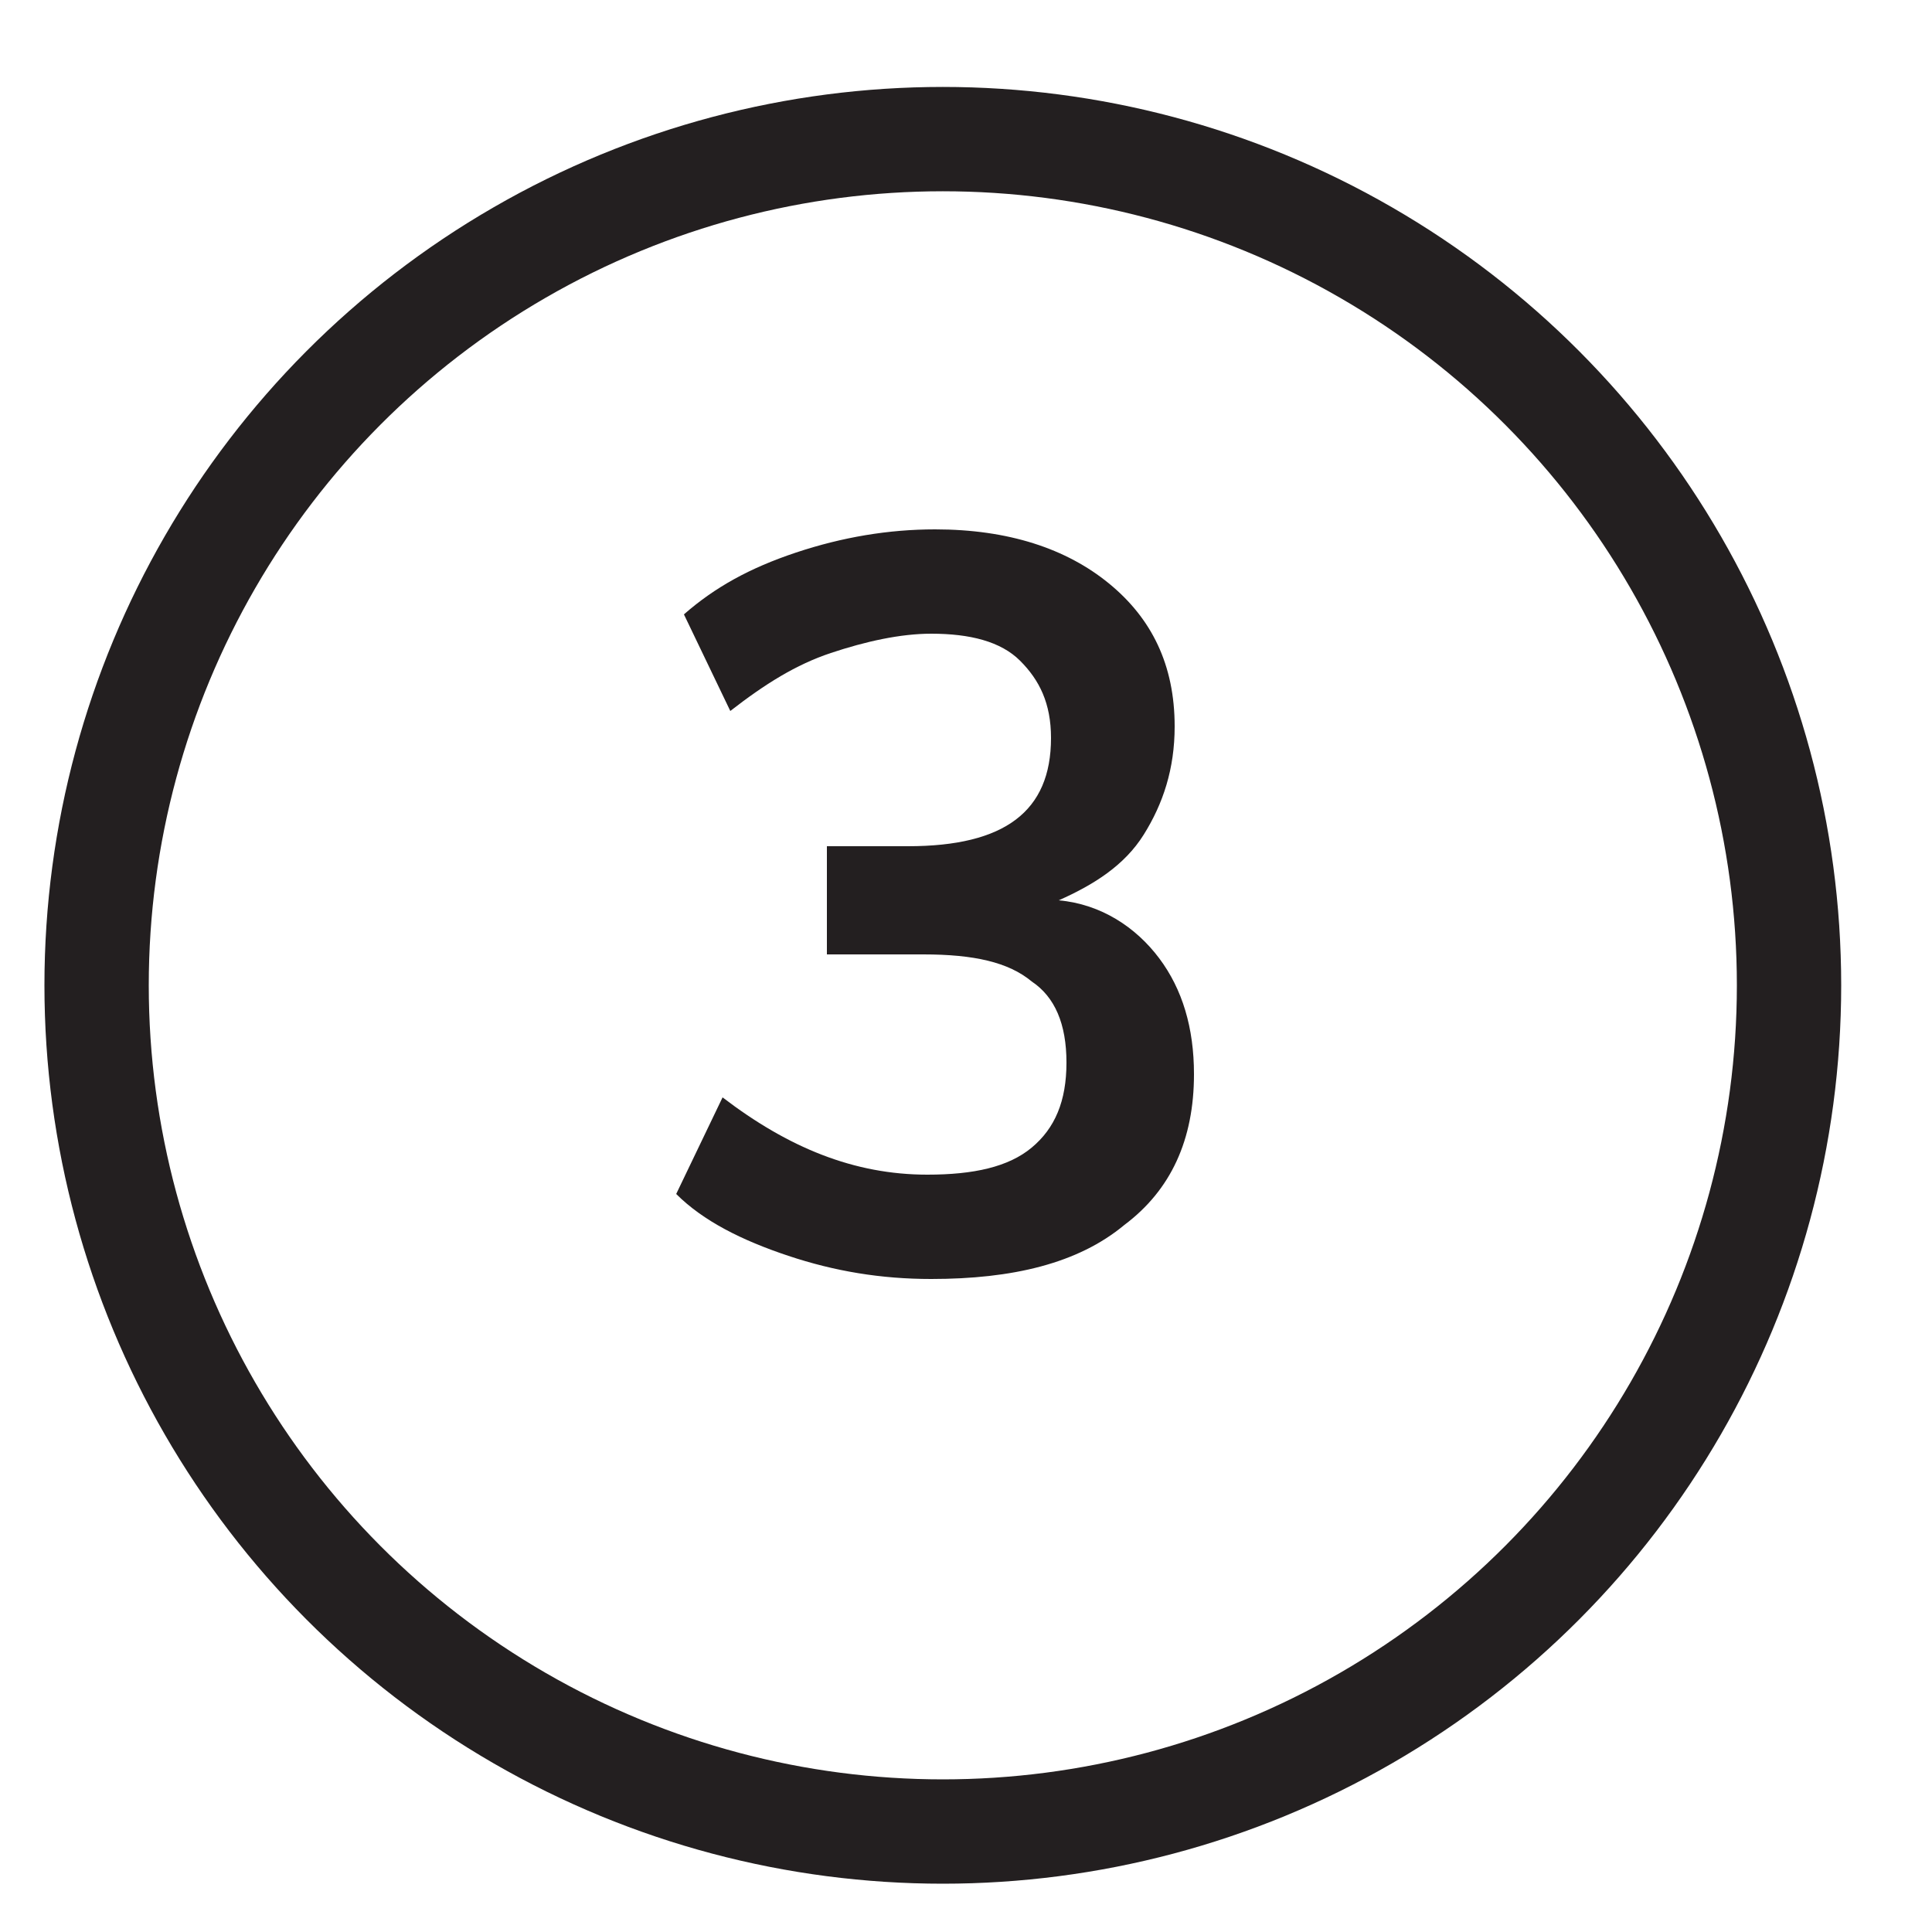 <?xml version="1.0" encoding="utf-8"?>
<!-- Generator: Adobe Illustrator 20.0.0, SVG Export Plug-In . SVG Version: 6.00 Build 0)  -->
<svg version="1.1" id="Layer_1" xmlns="http://www.w3.org/2000/svg" xmlns:xlink="http://www.w3.org/1999/xlink" x="0px" y="0px"
	 viewBox="0 0 50 50" style="enable-background:new 0 0 50 50;" xml:space="preserve">
<style type="text/css">
	.st0{fill:none;stroke:#231F20;stroke-width:2.7;stroke-linecap:round;stroke-linejoin:round;stroke-miterlimit:10;}
	.st1{enable-background:new    ;}
	.st2{fill:#231F20;}
</style>
<g>
	<circle class="st0" cx="24.4" cy="25.5" r="21.9"/>
	<g class="st1">
		<path class="st2" d="M30,24.8c0.6,0.8,0.9,1.8,0.9,3c0,1.7-0.6,3-1.8,3.9c-1.2,1-2.9,1.4-5,1.4c-1.3,0-2.5-0.2-3.7-0.6
			c-1.2-0.4-2.2-0.9-2.9-1.6l1.2-2.5c1.7,1.3,3.4,2,5.3,2c1.2,0,2.1-0.2,2.7-0.7c0.6-0.5,0.9-1.2,0.9-2.2c0-1-0.3-1.7-0.9-2.1
			c-0.6-0.5-1.5-0.7-2.8-0.7h-2.5v-2.8h2.1c2.5,0,3.7-0.9,3.7-2.8c0-0.9-0.3-1.5-0.8-2c-0.5-0.5-1.3-0.7-2.3-0.7
			c-0.8,0-1.7,0.2-2.6,0.5c-0.9,0.3-1.7,0.8-2.6,1.5l-1.2-2.5c0.8-0.7,1.7-1.2,2.9-1.6c1.2-0.4,2.4-0.6,3.6-0.6
			c1.9,0,3.4,0.5,4.5,1.4c1.1,0.9,1.7,2.1,1.7,3.7c0,1.1-0.3,2-0.8,2.8c-0.5,0.8-1.3,1.3-2.2,1.7C28.5,23.4,29.4,24,30,24.8z"/>
	</g>
</g>
</svg>
